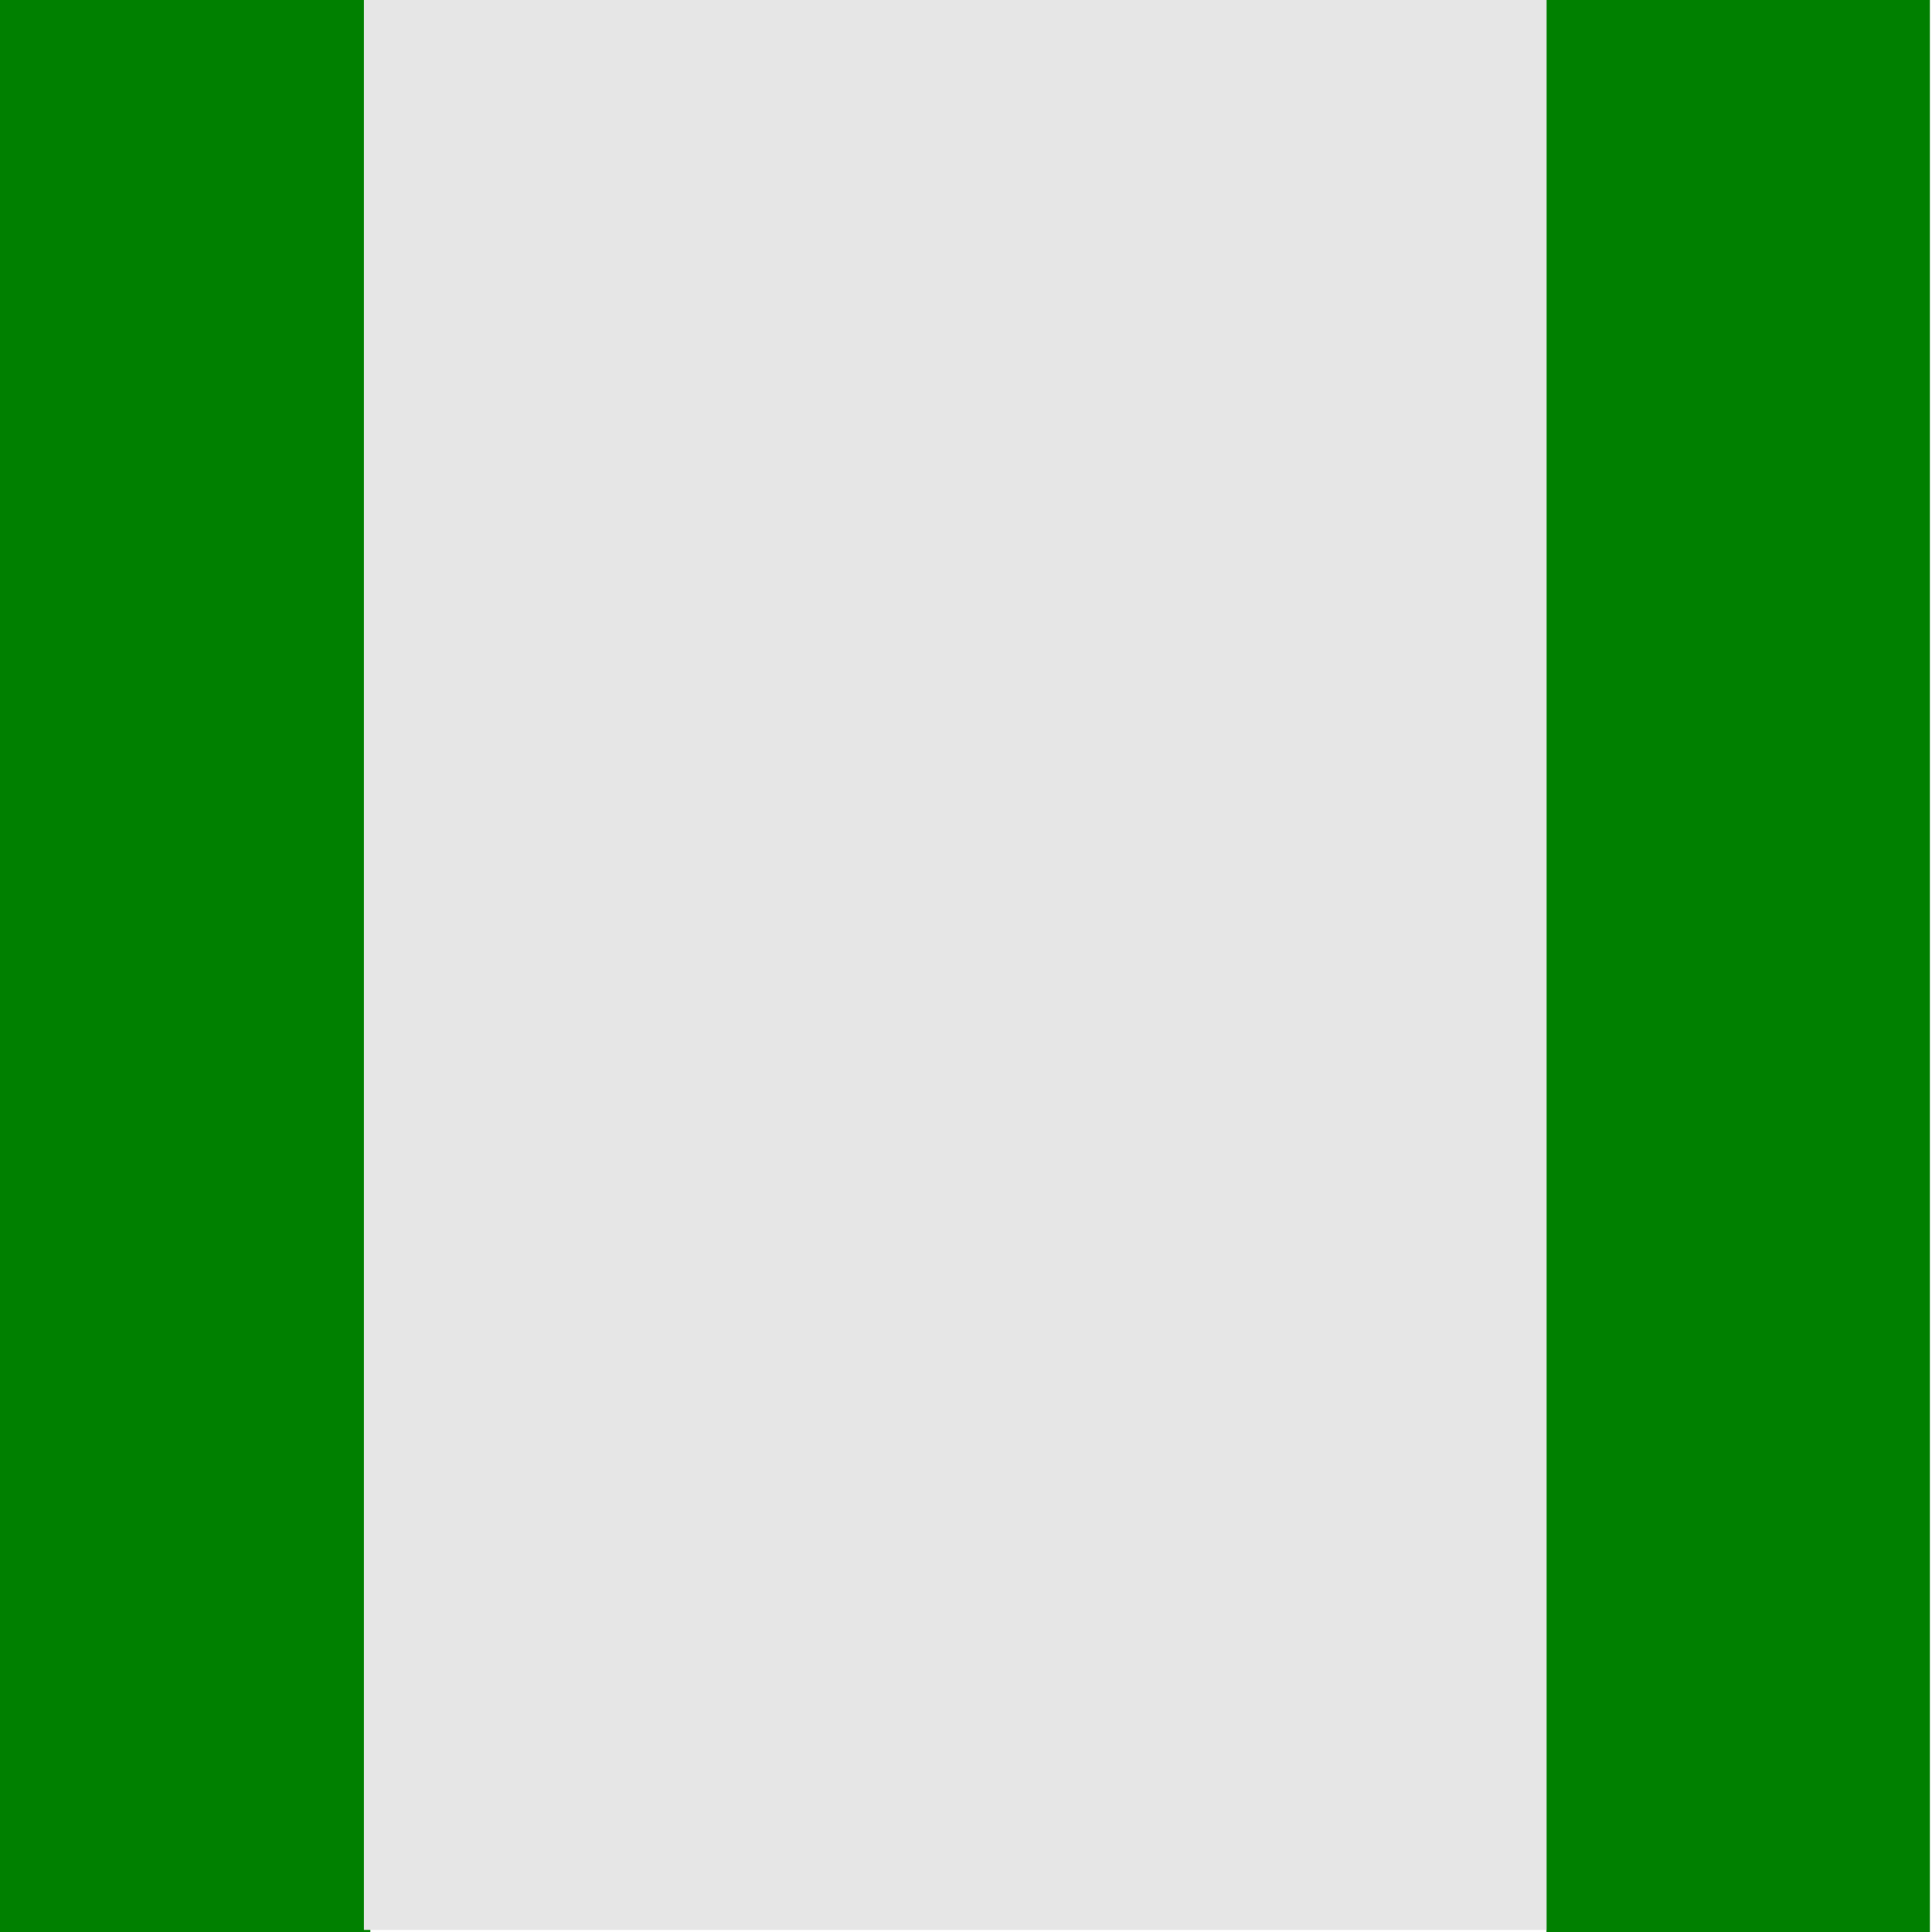 <?xml version="1.0" encoding="UTF-8" standalone="no"?>
<!-- Created with Inkscape (http://www.inkscape.org/) -->

<svg
   width="500"
   height="500"
   viewBox="0 0 132.292 132.292"
   version="1.1"
   id="svg6427"
   inkscape:version="1.2.1 (9c6d41e410, 2022-07-14)"
   sodipodi:docname="grade1.svg"
   xmlns:inkscape="http://www.inkscape.org/namespaces/inkscape"
   xmlns:sodipodi="http://sodipodi.sourceforge.net/DTD/sodipodi-0.dtd"
   xmlns="http://www.w3.org/2000/svg"
   xmlns:svg="http://www.w3.org/2000/svg">
  <sodipodi:namedview
     id="namedview6429"
     pagecolor="#ffffff"
     bordercolor="#666666"
     borderopacity="1.0"
     inkscape:showpageshadow="2"
     inkscape:pageopacity="0.0"
     inkscape:pagecheckerboard="true"
     inkscape:deskcolor="#d1d1d1"
     inkscape:document-units="mm"
     showgrid="false"
     inkscape:zoom="0.5946522"
     inkscape:cx="-105.94428"
     inkscape:cy="383.4174"
     inkscape:window-width="1920"
     inkscape:window-height="1027"
     inkscape:window-x="-8"
     inkscape:window-y="-8"
     inkscape:window-maximized="1"
     inkscape:current-layer="layer1" />
  <defs
     id="defs6424" />
  <g
     inkscape:label="Capa 1"
     inkscape:groupmode="layer"
     id="layer1">
    <rect
       style="fill:#008000;stroke-width:15;stroke-linecap:round"
       id="rect6483"
       width="27.141"
       height="133.481"
       x="-1.78"
       y="4.7632739e-07" />
    <rect
       style="fill:#008000;stroke-width:15;stroke-linecap:round"
       id="rect6485"
       width="26.251"
       height="132.592"
       x="105.895"
       y="-4.8473271e-07" />
    <rect
       style="fill:#e6e6e6;fill-opacity:1;stroke-width:15;stroke-linecap:round"
       id="rect6591"
       width="80.979"
       height="132.147"
       x="24.917"
       y="-2.6901725e-07" />
  </g>
</svg>
